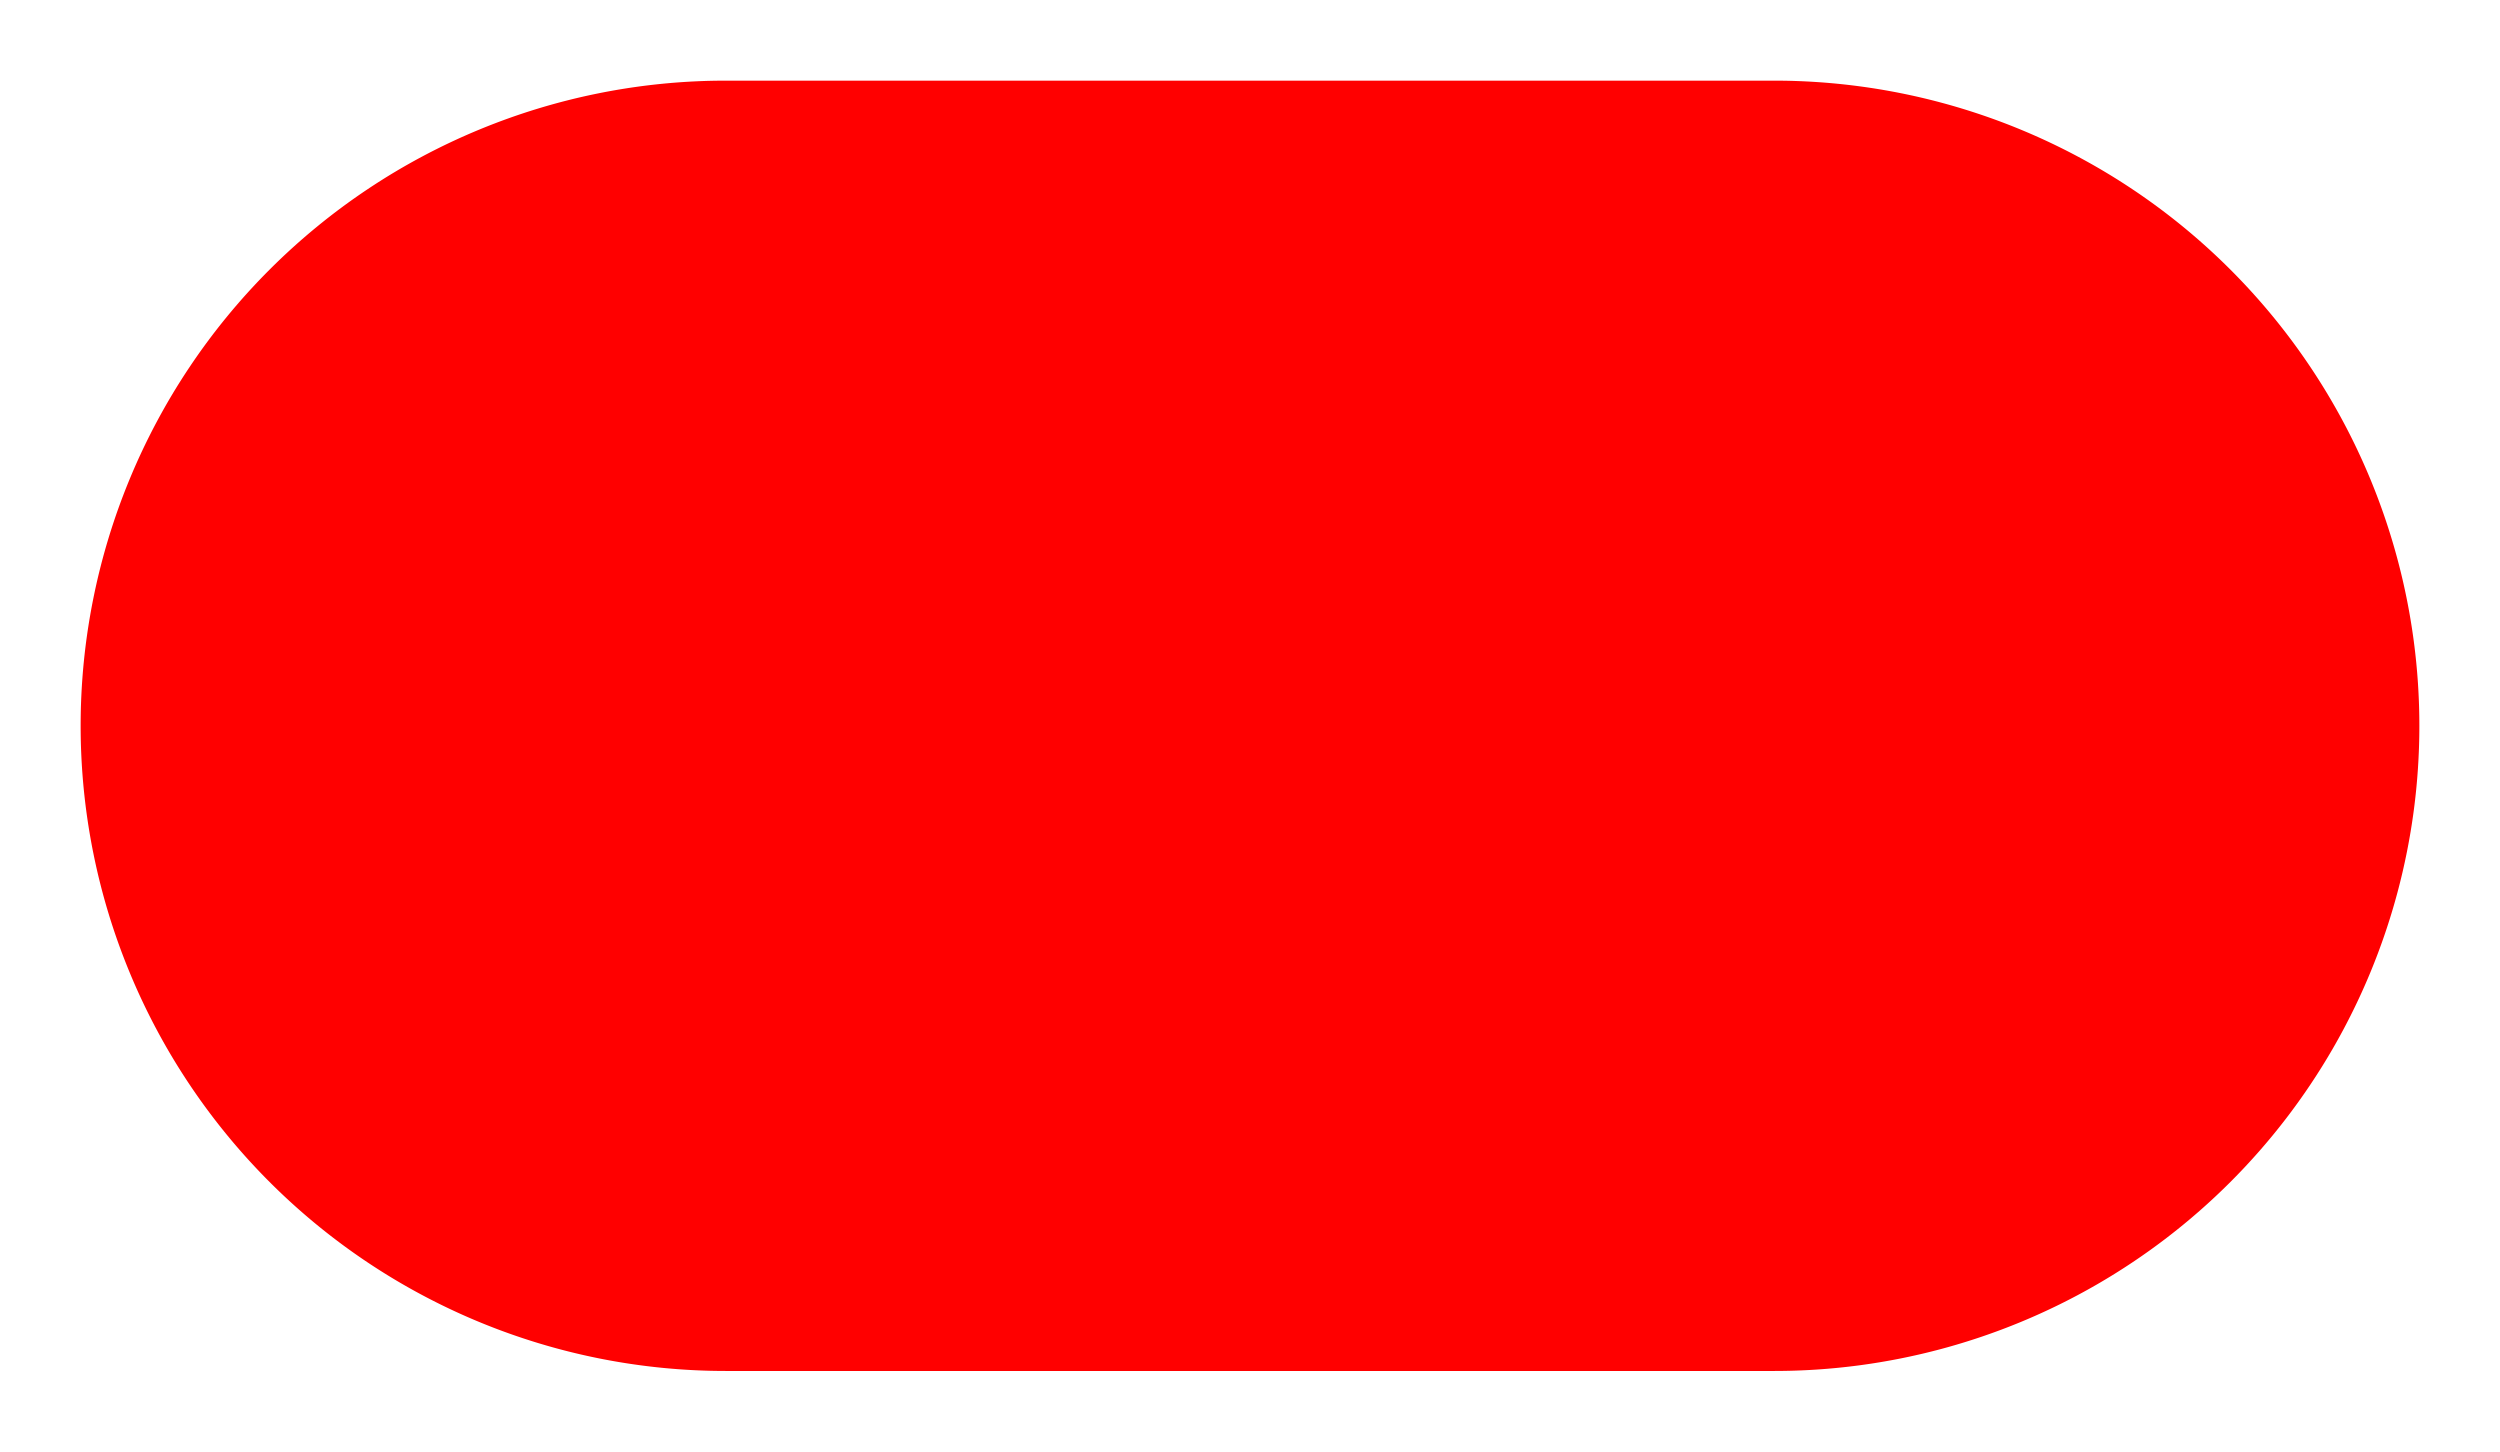 ﻿<?xml version="1.0" encoding="utf-8"?>
<svg version="1.1" xmlns:xlink="http://www.w3.org/1999/xlink" width="31px" height="18px" xmlns="http://www.w3.org/2000/svg">
  <g transform="matrix(1 0 0 1 -826 -844 )">
    <path d="M 827 853  A 8 8 0 0 1 835 845 L 848 845  A 8 8 0 0 1 856 853 A 8 8 0 0 1 848 861 L 835 861  A 8 8 0 0 1 827 853 Z " fill-rule="nonzero" fill="#ff0000" stroke="none" />
  </g>
</svg>